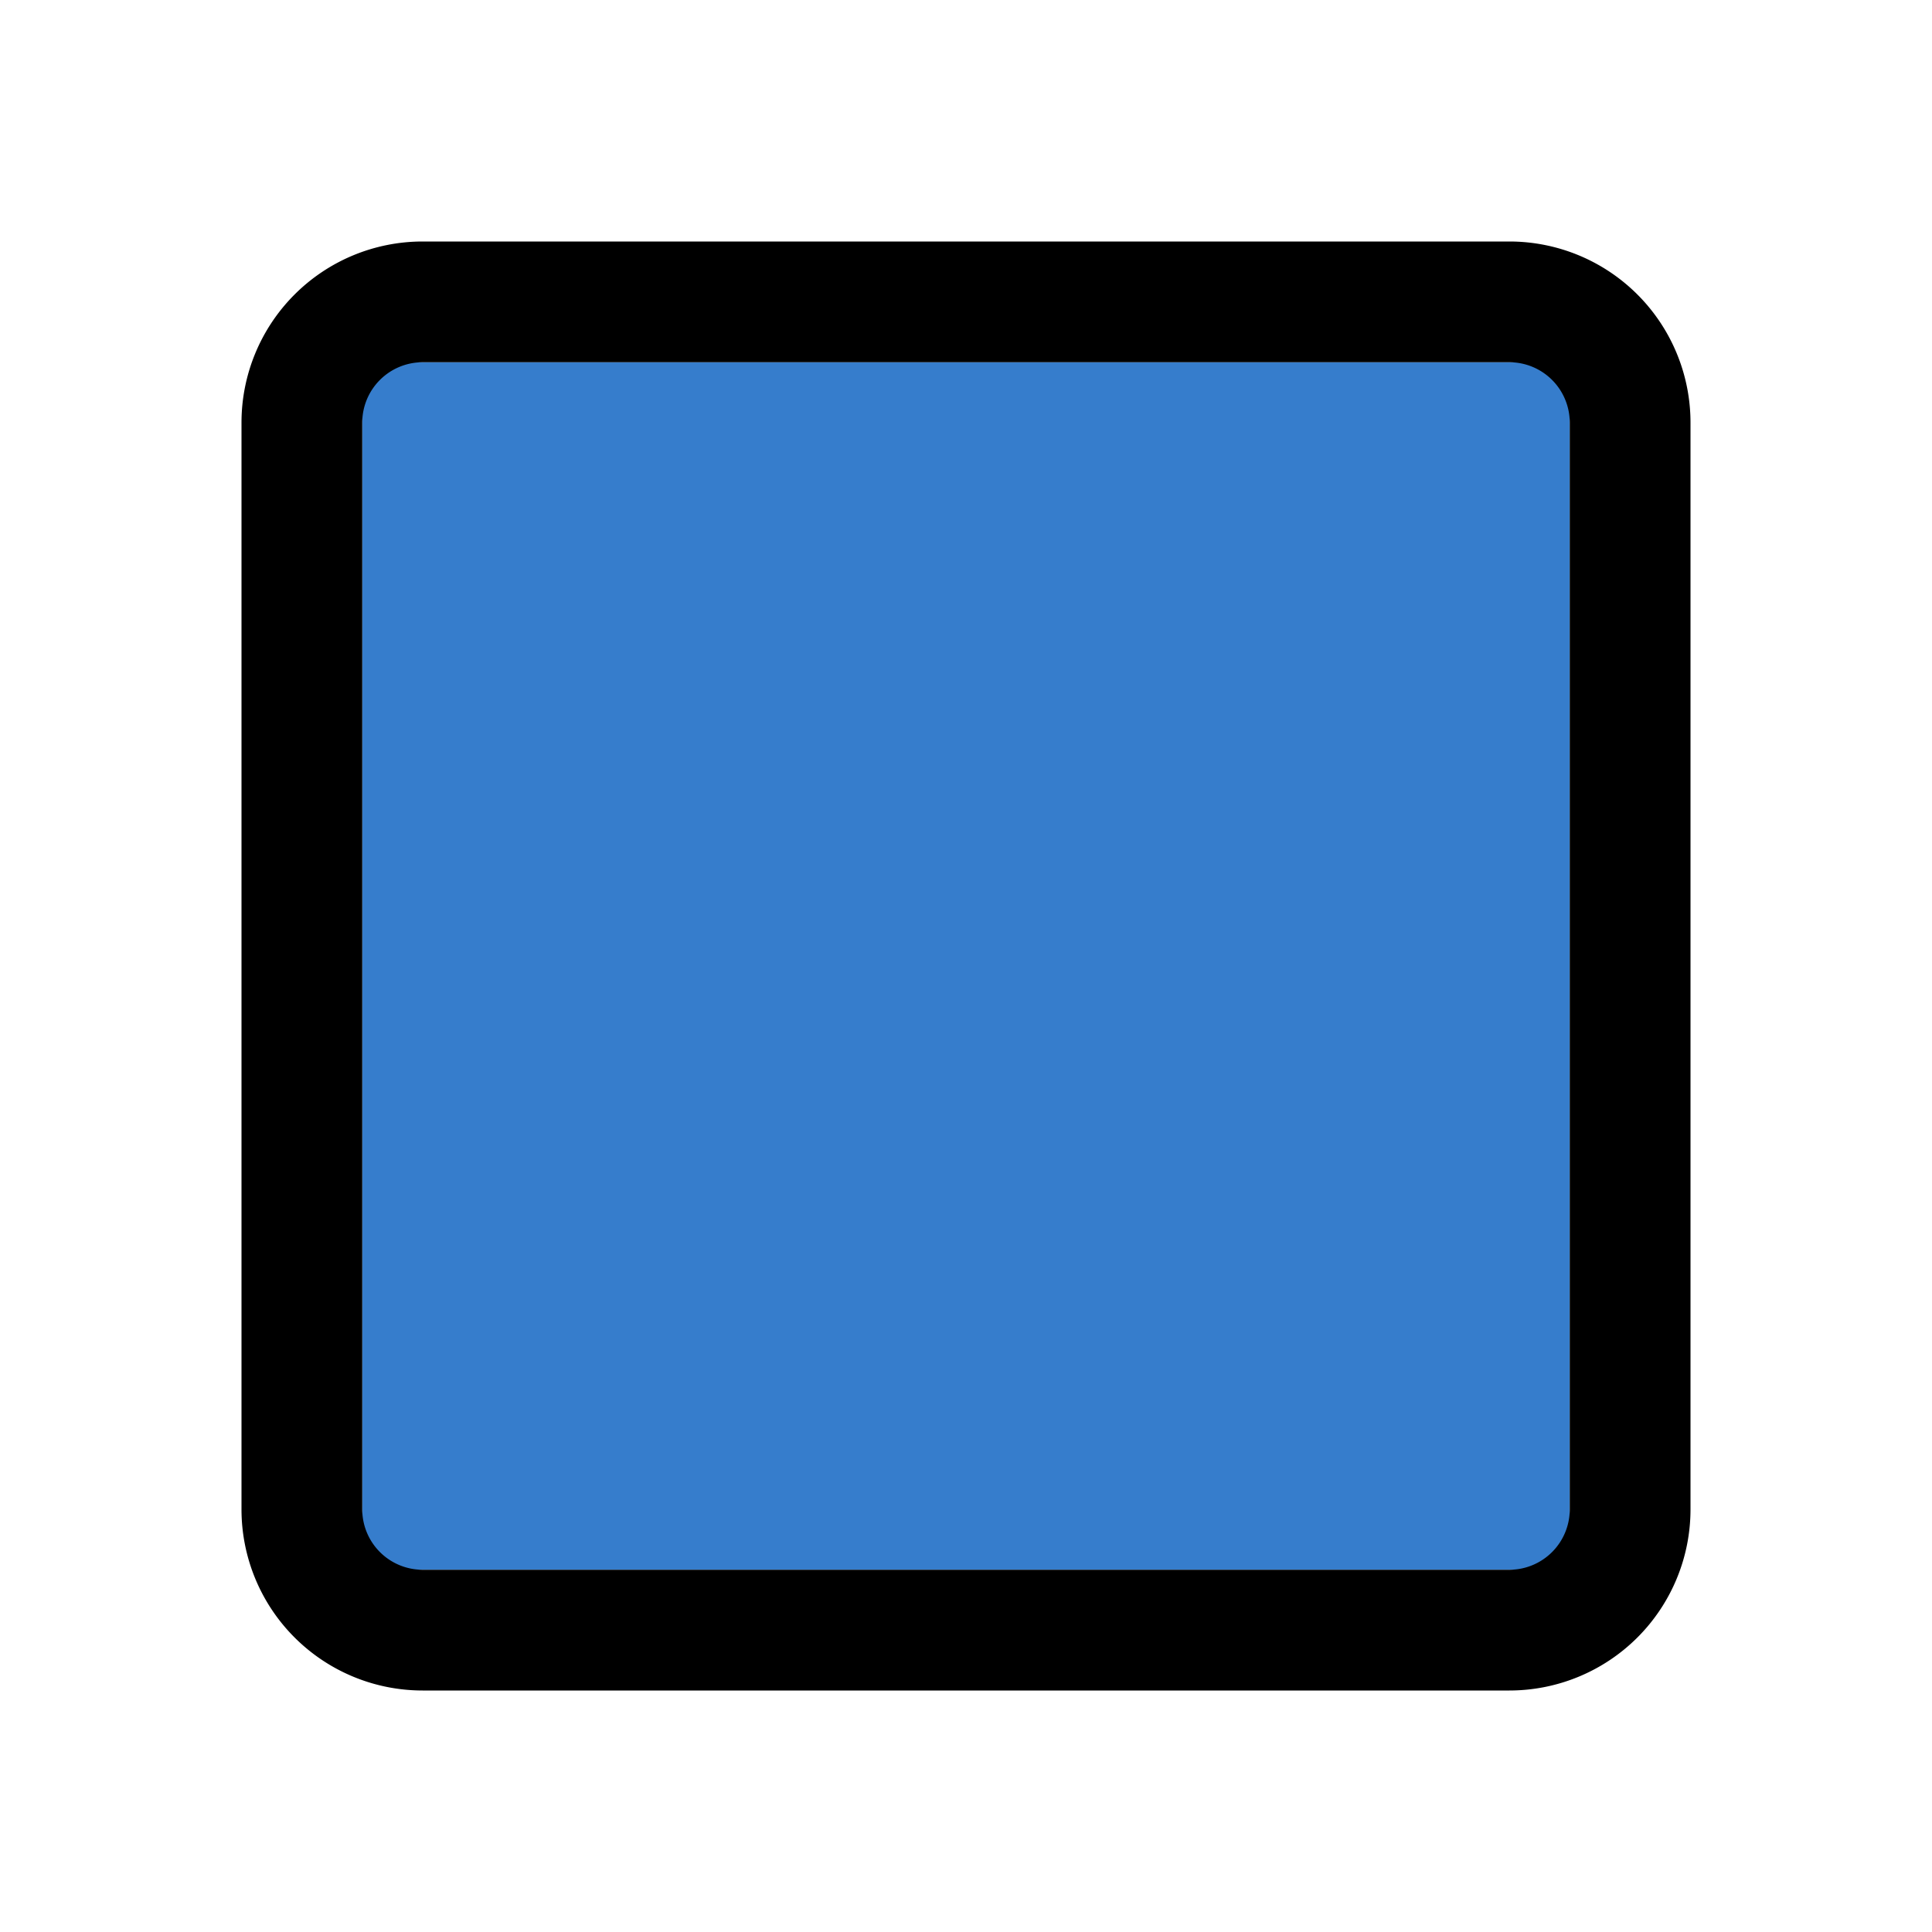 <?xml version="1.0" encoding="UTF-8" standalone="no"?>
<svg
   viewBox="0 0 32 32"
   version="1.1"
   id="svg1"
   sodipodi:docname="square_blue.svg"
   inkscape:version="1.3.2 (091e20ef0f, 2023-11-25, custom)"
   xmlns:inkscape="http://www.inkscape.org/namespaces/inkscape"
   xmlns:sodipodi="http://sodipodi.sourceforge.net/DTD/sodipodi-0.dtd"
   xmlns="http://www.w3.org/2000/svg"
   xmlns:svg="http://www.w3.org/2000/svg">
  <defs
     id="defs1" />
  <sodipodi:namedview
     id="namedview1"
     pagecolor="#ffffff"
     bordercolor="#000000"
     borderopacity="0.25"
     inkscape:showpageshadow="2"
     inkscape:pageopacity="0.0"
     inkscape:pagecheckerboard="0"
     inkscape:deskcolor="#d1d1d1"
     inkscape:zoom="25.75"
     inkscape:cx="15.980583"
     inkscape:cy="16"
     inkscape:window-width="1920"
     inkscape:window-height="1024"
     inkscape:window-x="0"
     inkscape:window-y="0"
     inkscape:window-maximized="1"
     inkscape:current-layer="svg1">
    <sodipodi:guide
       position="25,4"
       orientation="0,-18"
       id="guide2"
       inkscape:locked="false" />
    <sodipodi:guide
       position="4,7"
       orientation="-18,0"
       id="guide3"
       inkscape:locked="false" />
    <sodipodi:guide
       position="7,28"
       orientation="0,18"
       id="guide4"
       inkscape:locked="false" />
    <sodipodi:guide
       position="28,25"
       orientation="18,0"
       id="guide5"
       inkscape:locked="false" />
    <sodipodi:guide
       position="6,25"
       orientation="18,0"
       id="guide6"
       inkscape:locked="false" />
    <sodipodi:guide
       position="7,6"
       orientation="0,18"
       id="guide7"
       inkscape:locked="false" />
    <sodipodi:guide
       position="26,7"
       orientation="-18,0"
       id="guide8"
       inkscape:locked="false" />
    <sodipodi:guide
       position="25,26"
       orientation="0,-18"
       id="guide9"
       inkscape:locked="false" />
  </sodipodi:namedview>
  <rect
     style="fill:#367dcc;stroke-linecap:round;stroke-linejoin:round;stroke-miterlimit:3.9;fill-opacity:1"
     id="rect9"
     width="20"
     height="20"
     x="6"
     y="6" />
  <g
     id="_192_zap-square"
     data-name="192 zap-square">
    <path
       d="M25,28H7a3,3,0,0,1-3-3V7A3,3,0,0,1,7,4H25a3,3,0,0,1,3,3V25A3,3,0,0,1,25,28ZM7,6A1,1,0,0,0,6,7V25a1,1,0,0,0,1,1H25a1,1,0,0,0,1-1V7a1,1,0,0,0-1-1Z"
       id="path1" />
  </g>
</svg>
